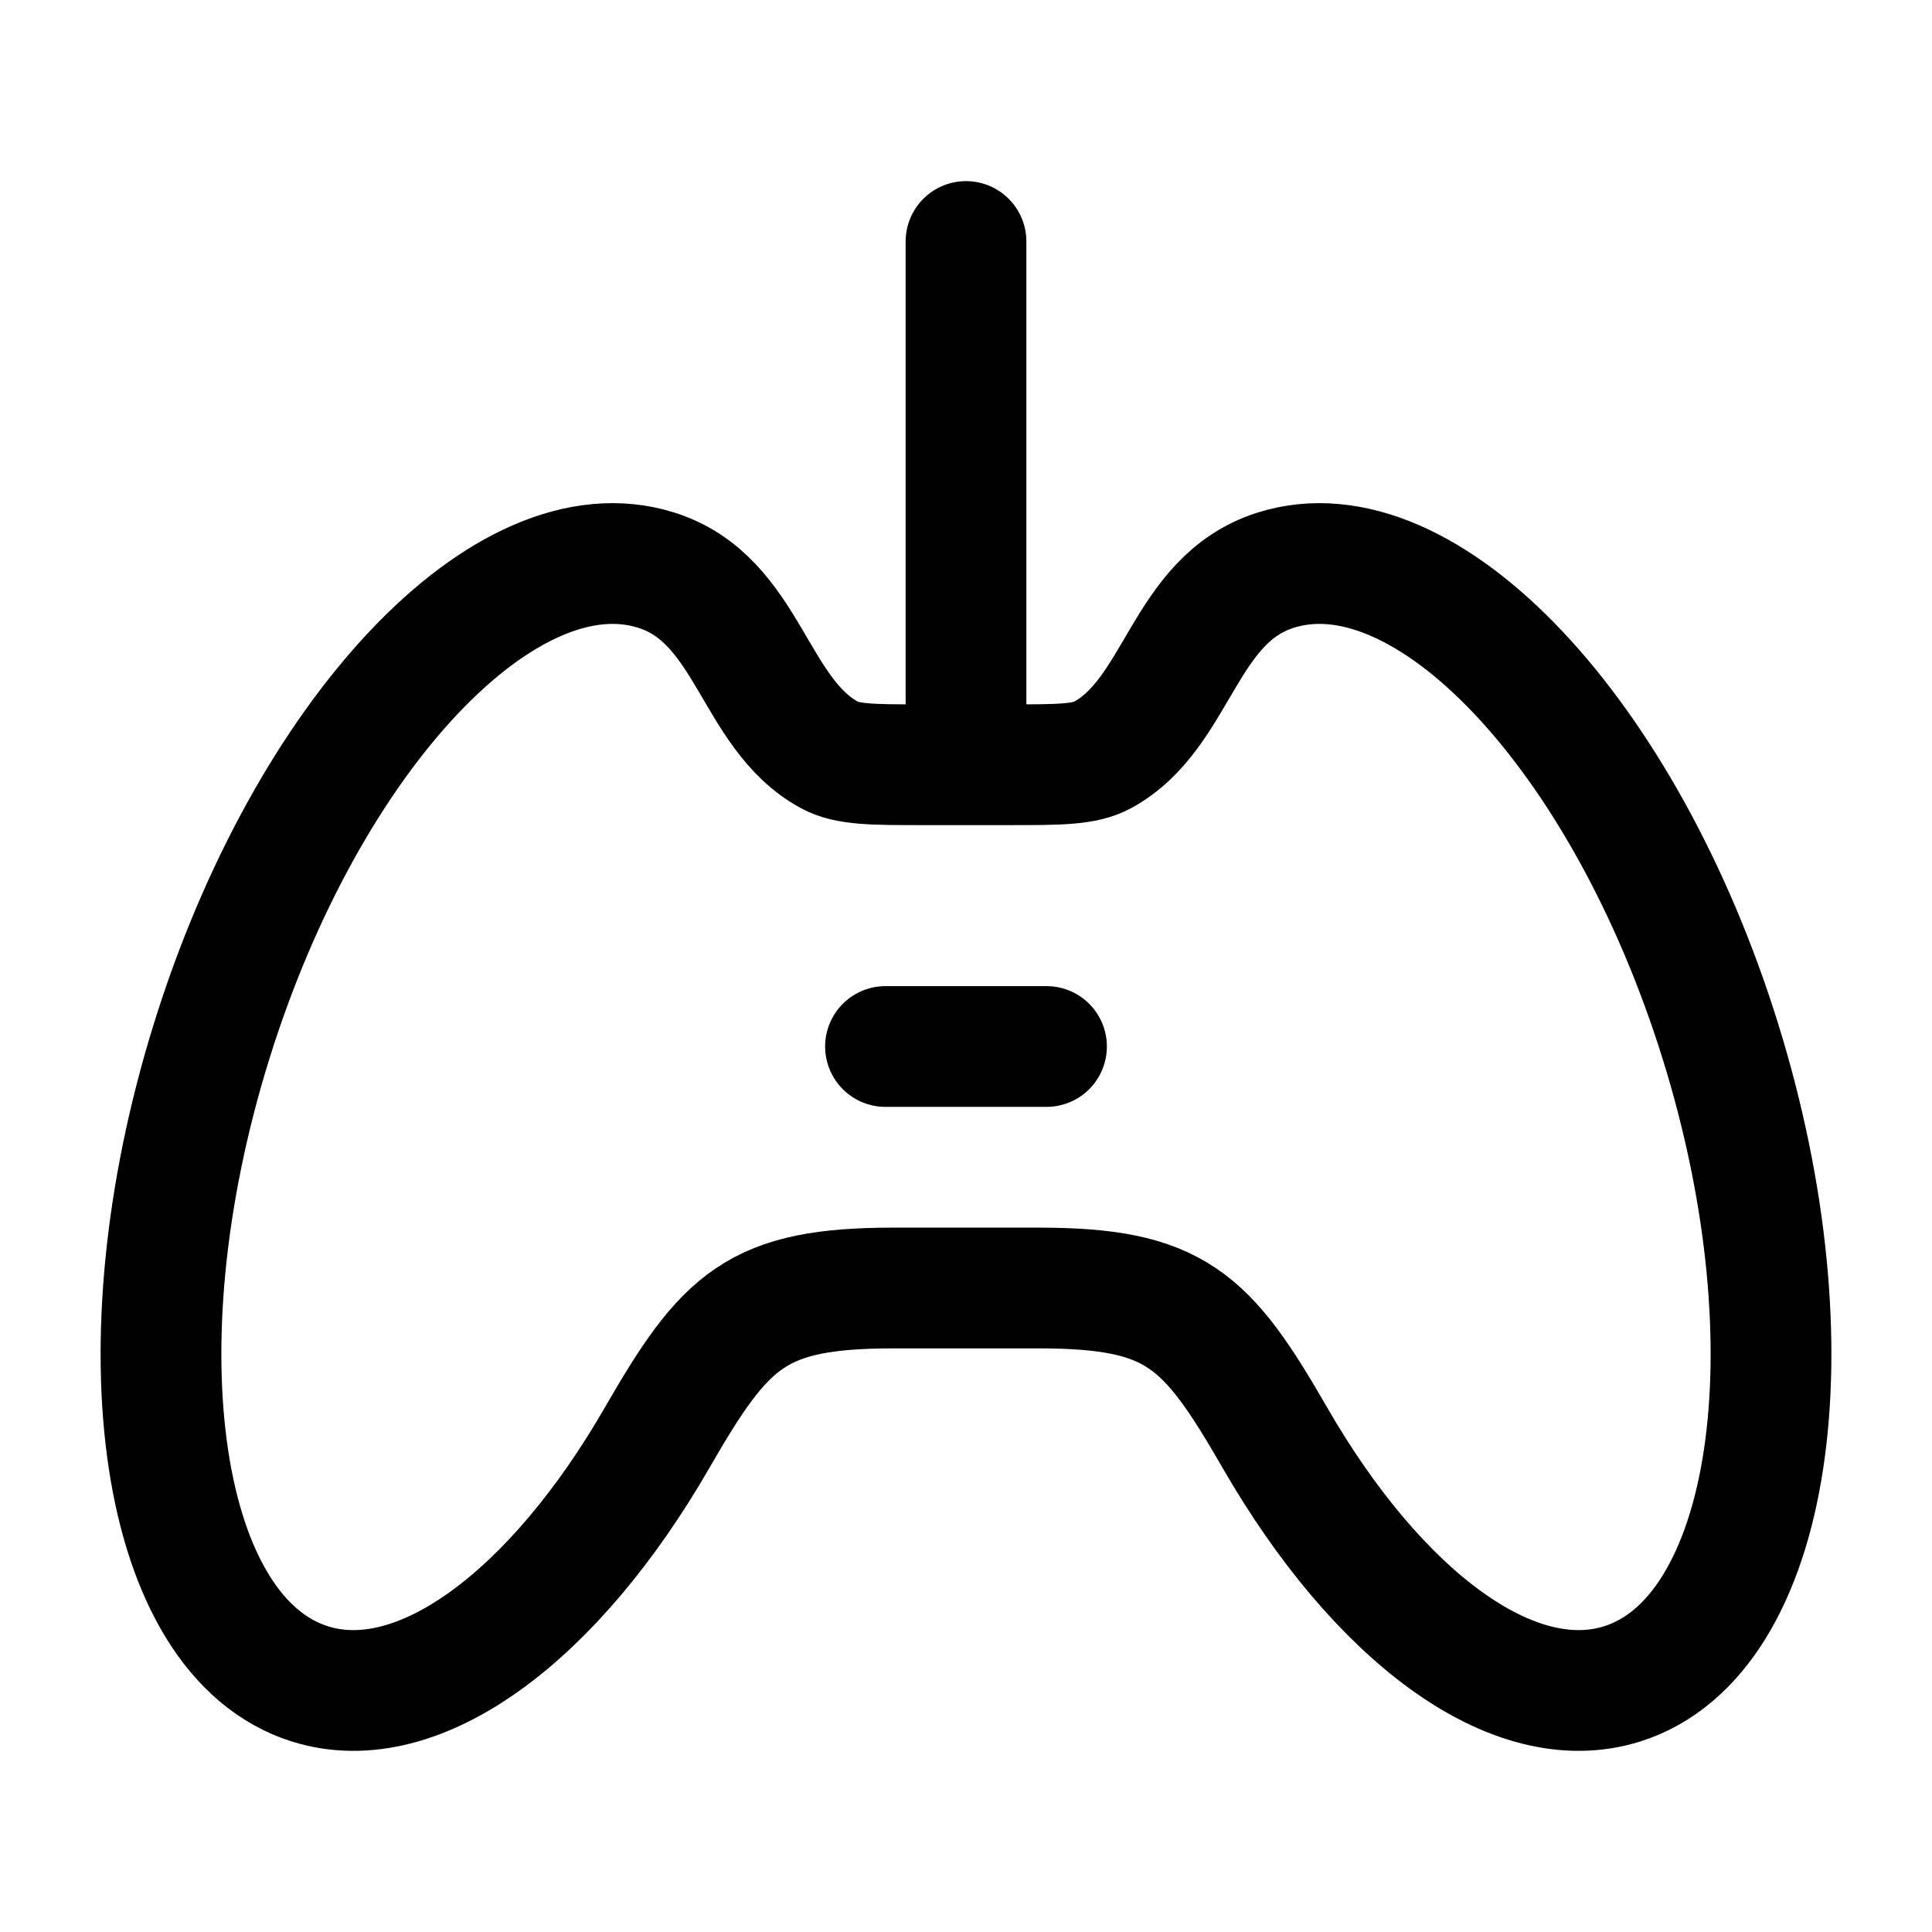 <svg viewBox="0 0 24 24" fill="none" xmlns="http://www.w3.org/2000/svg"><path d="M11 13H13" stroke="currentColor" stroke-width="1.5" stroke-linecap="round" stroke-linejoin="round"/><path d="M12 9V3" stroke="currentColor" stroke-width="1.5" stroke-linecap="round" stroke-linejoin="round"/><path d="M20.153 20.917C22.014 20.329 22.56 16.755 21.371 12.934C20.182 9.114 17.709 6.494 15.847 7.083C14.697 7.446 14.644 8.862 13.697 9.378C13.473 9.5 13.159 9.5 12.532 9.5H11.468C10.841 9.5 10.527 9.5 10.303 9.378C9.356 8.862 9.303 7.446 8.153 7.083C6.291 6.494 3.818 9.114 2.629 12.934C1.44 16.755 1.986 20.329 3.847 20.917C5.206 21.347 6.891 20.067 8.164 17.858C9.013 16.385 9.398 16 11.104 16H12.896C14.602 16 14.987 16.385 15.836 17.858C17.109 20.067 18.794 21.347 20.153 20.917Z" stroke="currentColor" stroke-width="1.5"/></svg>